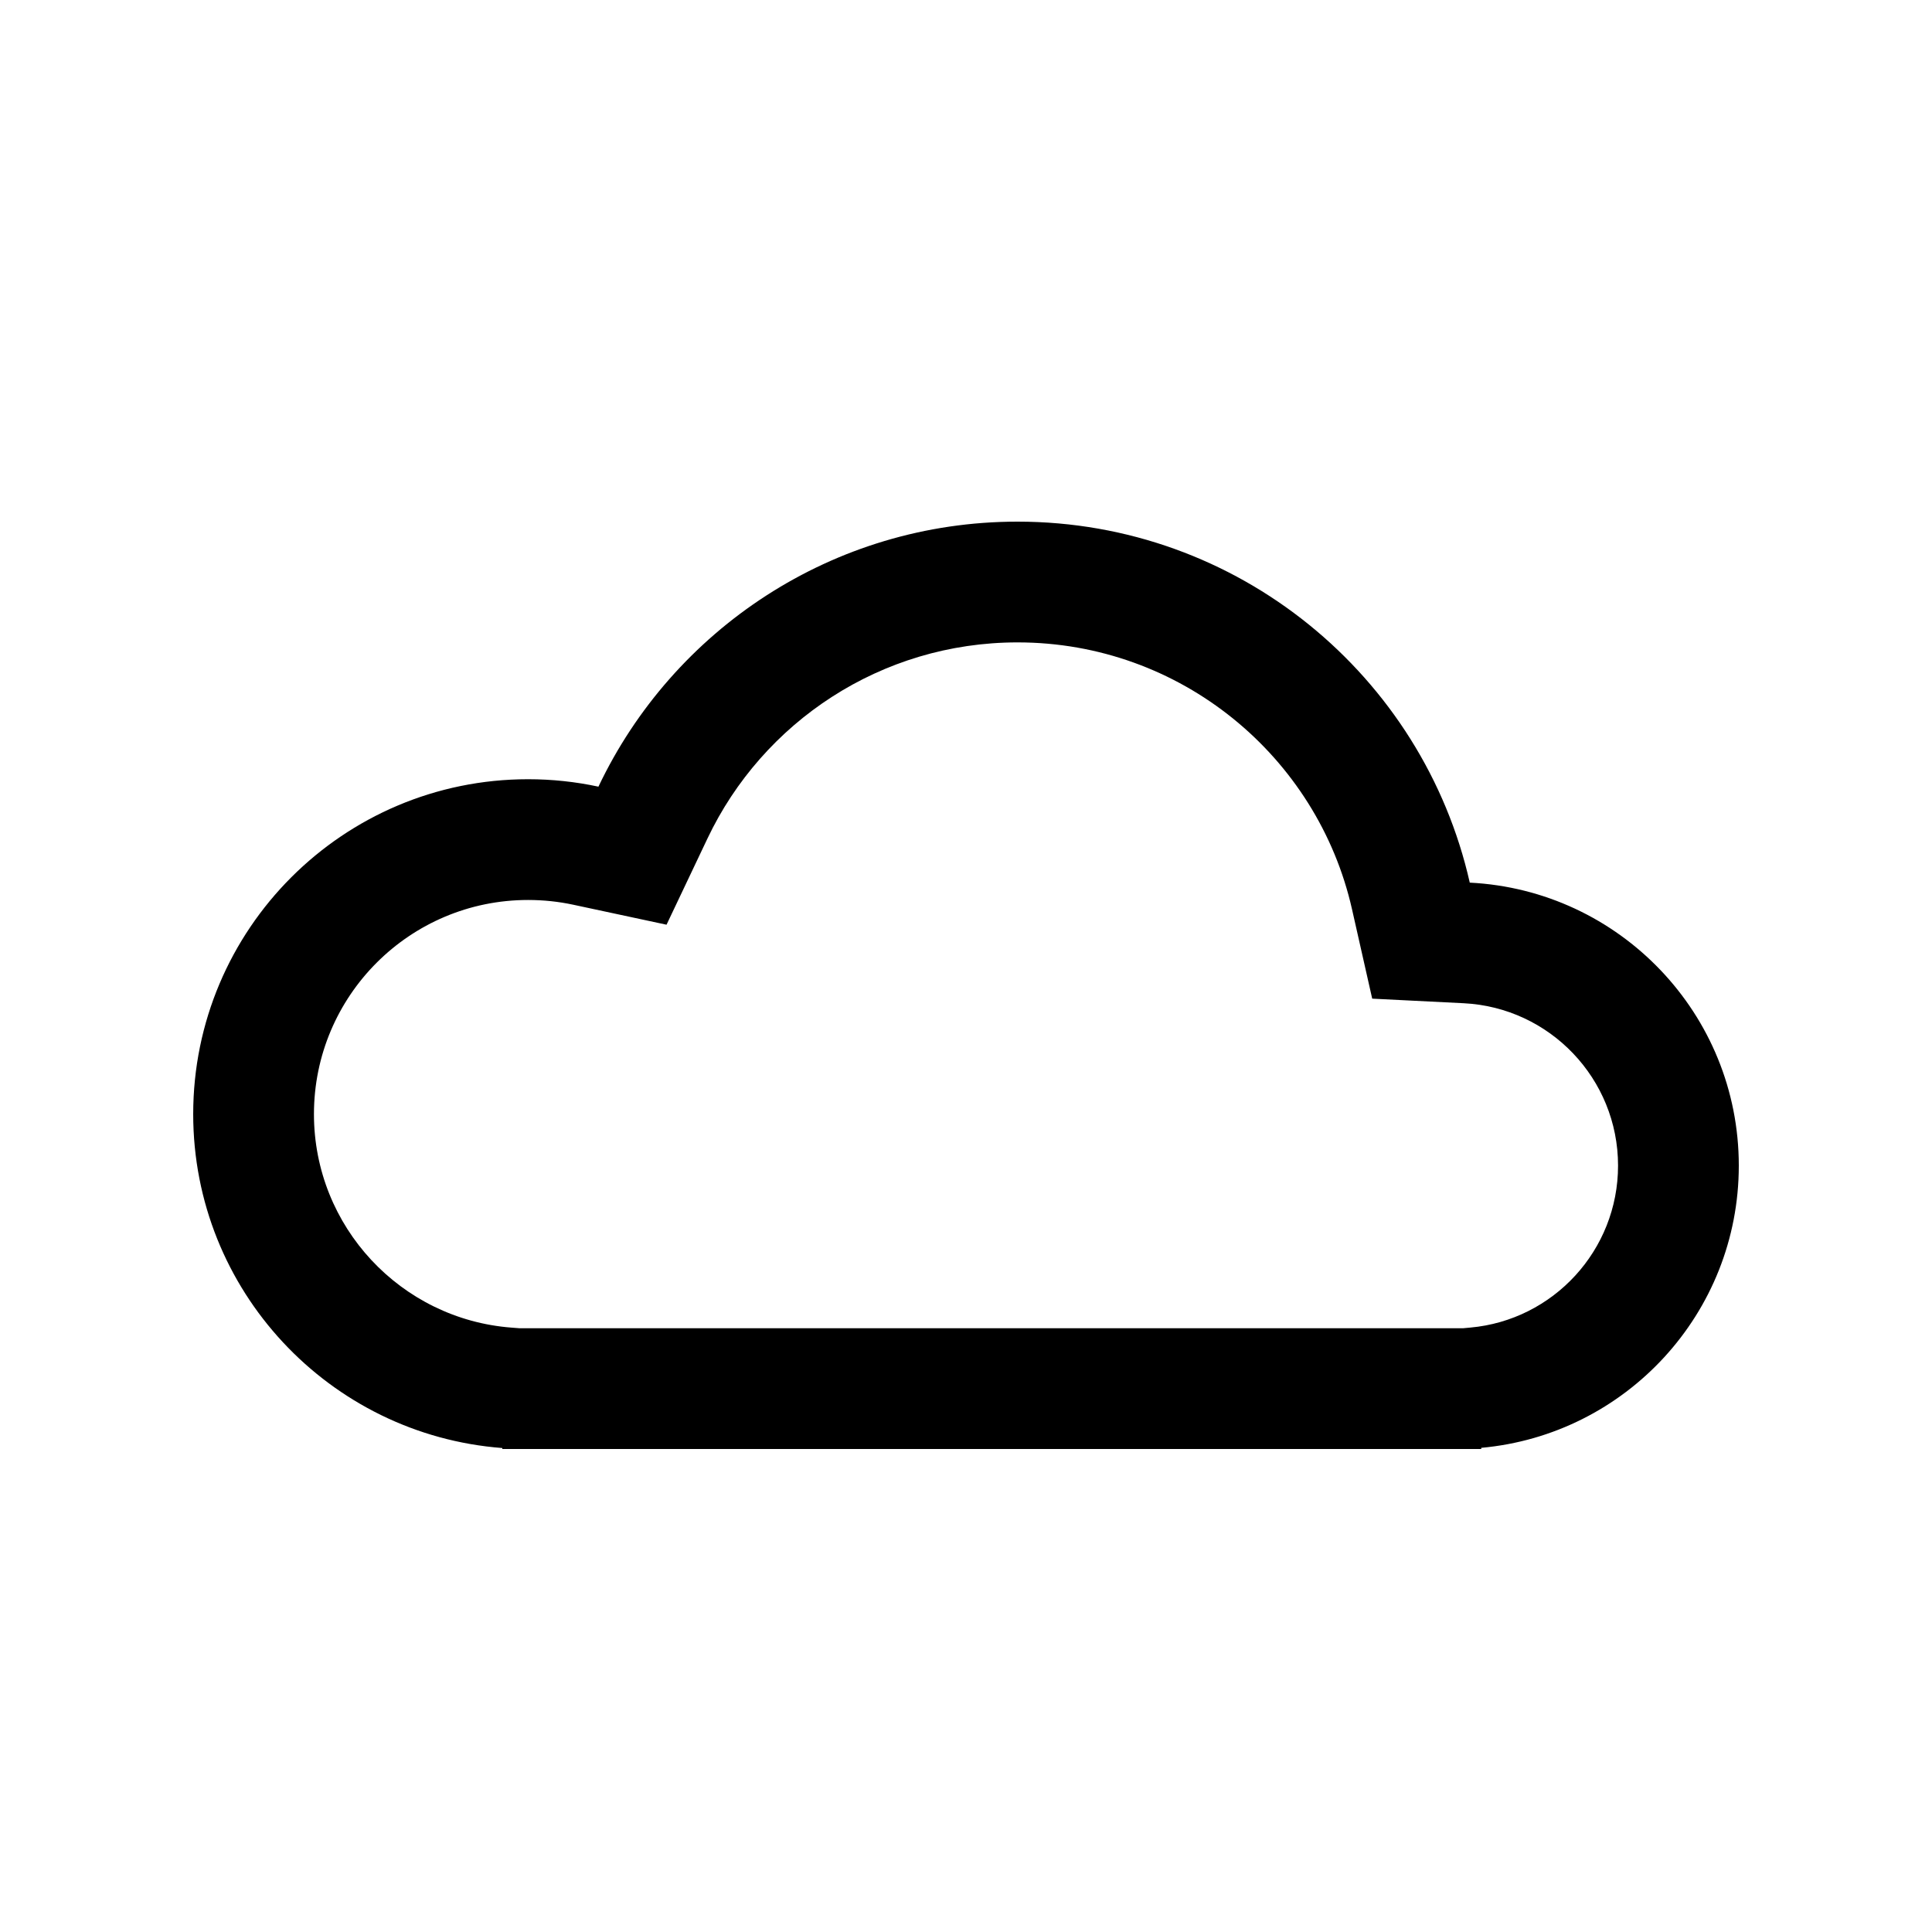 <svg width="40" height="40" viewBox="0 0 40 40" xmlns="http://www.w3.org/2000/svg">
<path fill-rule="evenodd" clip-rule="evenodd" d="M30.096 27.5L30.106 27.5L30.133 27.5L30.161 27.5L30.171 27.5H30.291L30.442 27.486C32.156 27.332 33.5 25.888 33.5 24.133C33.5 22.332 32.084 20.86 30.306 20.771L28.41 20.676L27.992 18.825C27.277 15.661 24.444 13.3 21.067 13.3C18.238 13.3 15.79 14.954 14.648 17.359L13.8 19.145L11.867 18.731C11.568 18.667 11.256 18.633 10.933 18.633C8.485 18.633 6.5 20.618 6.5 23.067C6.5 25.399 8.303 27.313 10.59 27.487L10.758 27.5H10.889L10.899 27.5L10.933 27.5L10.968 27.5L10.977 27.5H21.031L21.067 27.5L21.103 27.5L21.115 27.5L30.096 27.5ZM10.4 29.98C6.82 29.707 4 26.716 4 23.067C4 19.237 7.104 16.133 10.933 16.133C11.433 16.133 11.92 16.186 12.39 16.287C13.931 13.043 17.237 10.8 21.067 10.8C25.638 10.8 29.463 13.995 30.43 18.274C33.532 18.429 36 20.993 36 24.133C36 27.194 33.657 29.706 30.667 29.976V30H30.18L30.133 30L30.086 30H21.115L21.067 30L21.018 30H10.987L10.933 30L10.88 30H10.4V29.98Z"/>
</svg>
